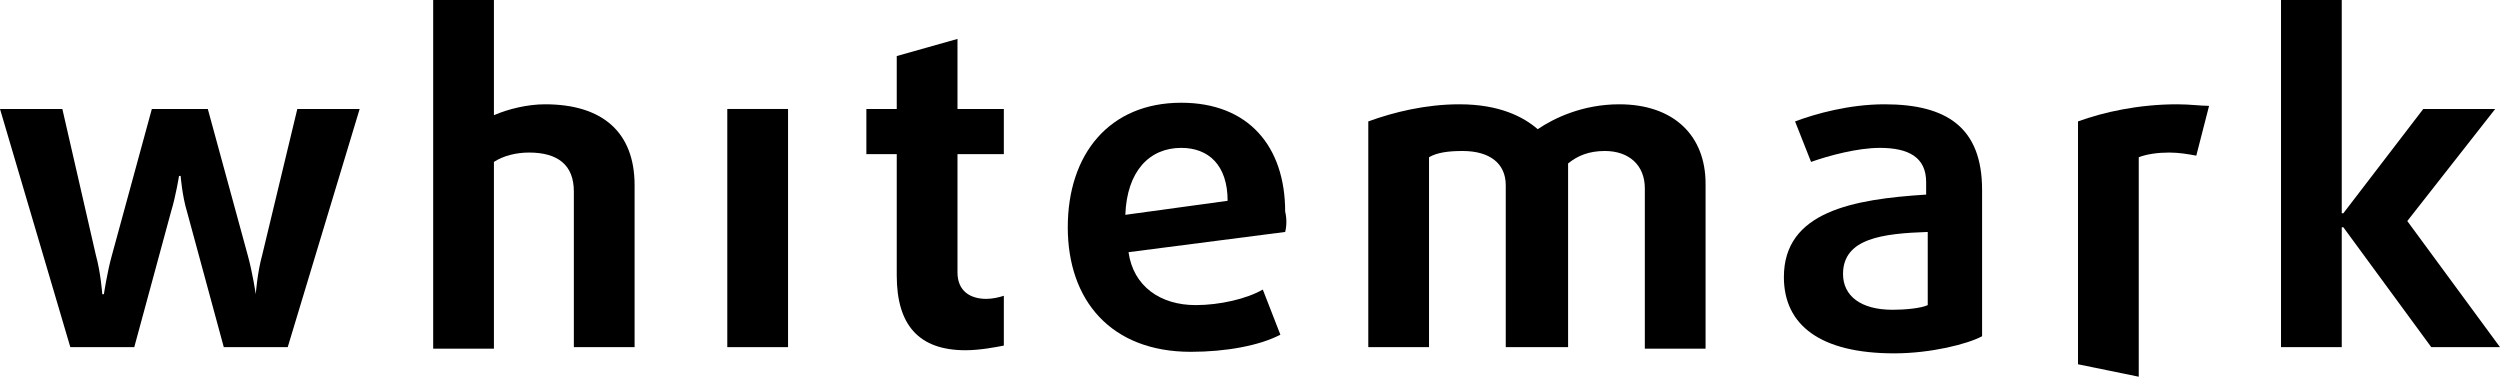 <svg width="146" height="22" viewBox="0 0 146 22" fill="none" xmlns="http://www.w3.org/2000/svg">
<g clip-path="url(#clip0_6489_289)">
<path d="M16.803 20.273H13.069L10.922 12.364C10.642 11.455 10.549 10.273 10.549 10.273H10.455C10.455 10.273 10.268 11.455 9.988 12.364L7.841 20.273H4.107L0 6.364H3.641L5.601 14.909C5.881 15.909 5.974 17.182 5.974 17.182H6.068C6.068 17.182 6.254 15.909 6.535 14.909L8.868 6.364H12.136L14.469 14.909C14.749 15.909 14.936 17.182 14.936 17.182C14.936 17.182 15.029 15.909 15.309 14.909L17.363 6.364H21.004L16.803 20.273Z" fill="black"/>
<path d="M33.513 20.273V11.182C33.513 9.636 32.579 8.909 30.899 8.909C30.152 8.909 29.405 9.091 28.845 9.455V20.364H25.298V0H28.845V6.727C29.685 6.364 30.805 6.091 31.832 6.091C35.193 6.091 37.06 7.727 37.06 10.818V20.273H33.513Z" fill="black"/>
<path d="M42.474 20.273H46.022V6.364H42.474V20.273Z" fill="black"/>
<path d="M56.384 20.454C53.676 20.454 52.37 19 52.37 16.091V9H50.596V6.364H52.37V3.273L55.917 2.273V6.364H58.624V9H55.917V15.909C55.917 17 56.664 17.454 57.597 17.454C57.971 17.454 58.344 17.364 58.624 17.273V20.182C58.157 20.273 57.224 20.454 56.384 20.454Z" fill="black"/>
<path d="M68.986 8.636C67.119 8.636 65.812 10 65.719 12.546L71.693 11.727C71.693 9.636 70.573 8.636 68.986 8.636ZM75.054 13.546L65.906 14.727C66.186 16.727 67.772 17.818 69.826 17.818C71.226 17.818 72.813 17.454 73.747 16.909L74.774 19.546C73.56 20.182 71.6 20.546 69.546 20.546C64.879 20.546 62.358 17.546 62.358 13.273C62.358 9 64.785 6 68.986 6C72.907 6 75.054 8.545 75.054 12.364C75.147 12.727 75.147 13.182 75.054 13.546Z" fill="black"/>
<path d="M96.058 20.273V11C96.058 9.636 95.124 8.818 93.724 8.818C92.79 8.818 92.137 9.091 91.577 9.545V20.273H87.936V10.818C87.936 9.545 87.003 8.818 85.416 8.818C84.576 8.818 83.922 8.909 83.455 9.182V20.273H79.908V7.091C81.402 6.545 83.269 6.091 85.229 6.091C87.563 6.091 88.963 6.818 89.803 7.545C90.737 6.909 92.417 6.091 94.564 6.091C97.738 6.091 99.605 7.909 99.605 10.727V20.364H96.058V20.273Z" fill="black"/>
<path d="M112.58 13.546C109.967 13.636 107.633 13.909 107.633 16C107.633 17.273 108.66 18.091 110.527 18.091C111.274 18.091 112.207 18 112.58 17.818V13.546ZM110.62 20.636C106.326 20.636 104.179 19 104.179 16.182C104.179 12.364 108.193 11.636 112.487 11.364V10.636C112.487 9.182 111.46 8.636 109.78 8.636C108.473 8.636 106.793 9.091 105.766 9.455L104.832 7.091C106.046 6.636 108.006 6.091 110.06 6.091C113.701 6.091 115.754 7.455 115.754 11.091V19.636C114.914 20.091 112.767 20.636 110.62 20.636Z" fill="black"/>
<path d="M128.263 9.091C127.797 9 127.237 8.909 126.676 8.909C126.023 8.909 125.37 9 124.903 9.182V22L121.355 21.273V7.091C122.849 6.545 124.903 6.091 127.143 6.091C127.89 6.091 128.543 6.182 129.01 6.182L128.263 9.091Z" fill="black"/>
<path d="M141.986 20.273L136.852 13.273H136.758V20.273H133.211V0H136.758V12.454H136.852L141.519 6.364H145.72L140.586 12.909L146 20.273H141.986Z" fill="black"/>
</g>
<defs>
<clipPath id="clip0_6489_289">
<rect width="146" height="22" fill="white"/>
</clipPath>
</defs>
</svg>
